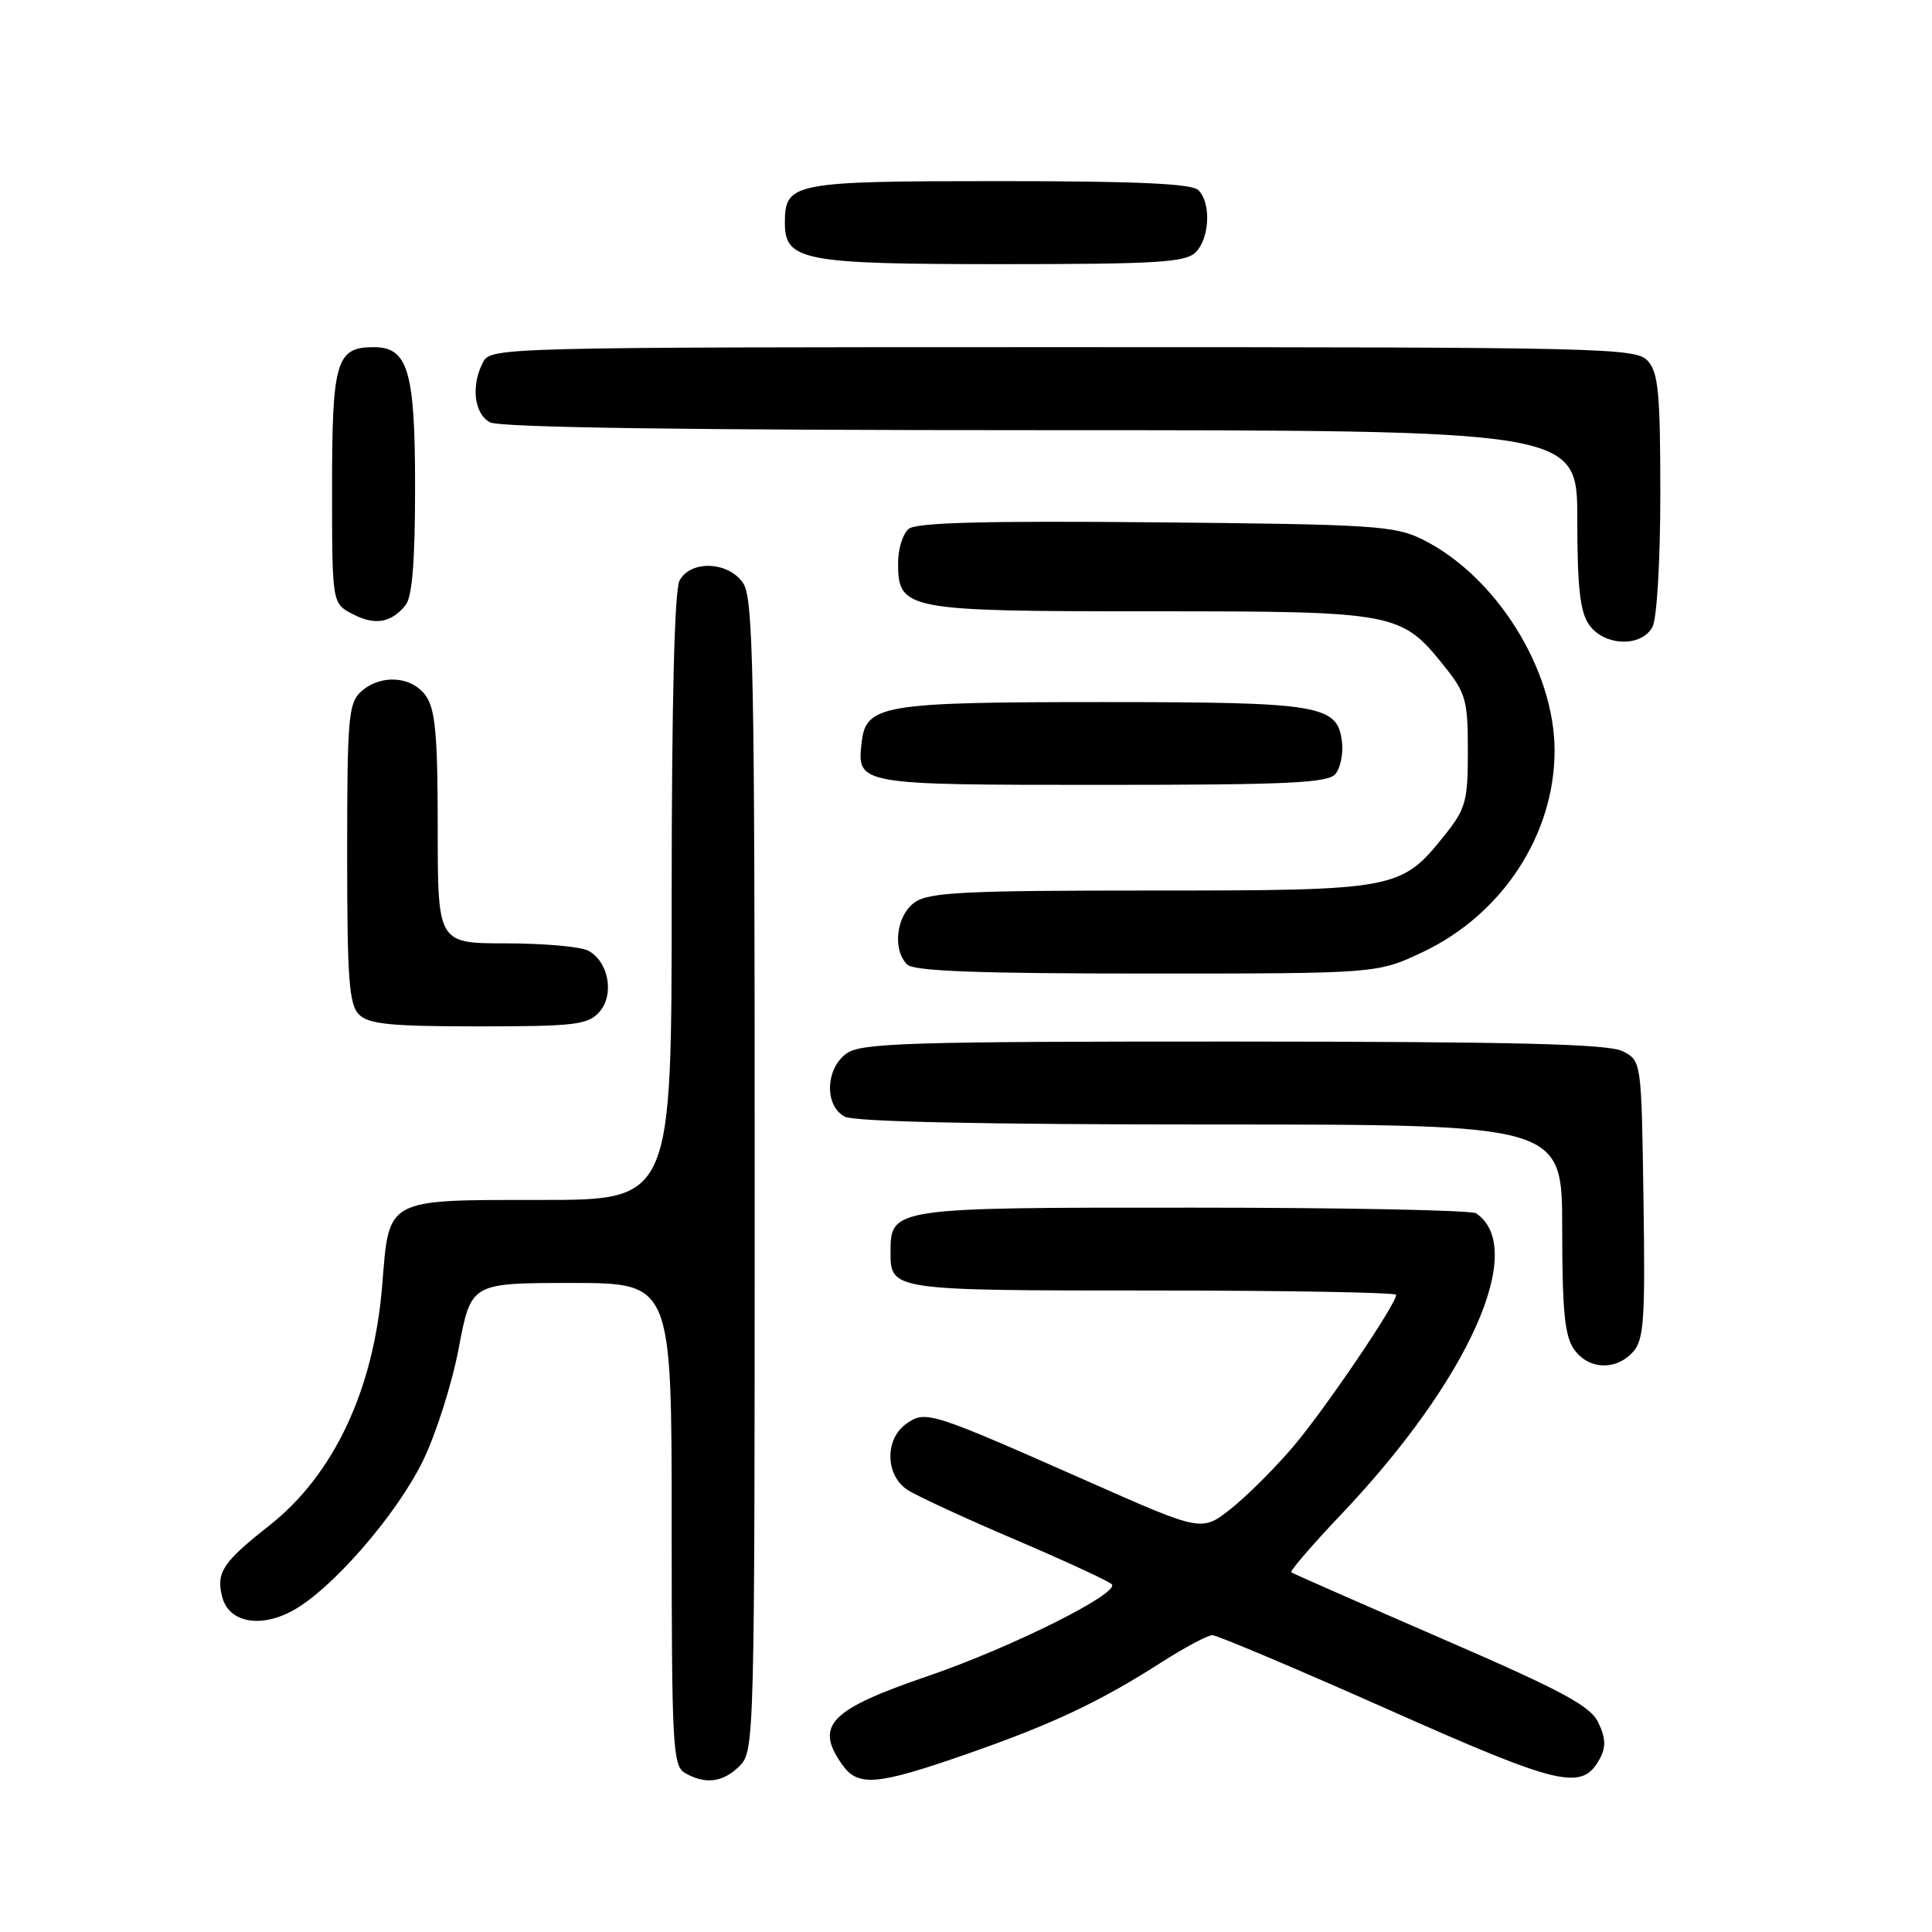 <?xml version="1.0" encoding="UTF-8" standalone="no"?>
<!DOCTYPE svg PUBLIC "-//W3C//DTD SVG 1.1//EN" "http://www.w3.org/Graphics/SVG/1.1/DTD/svg11.dtd" >
<svg xmlns="http://www.w3.org/2000/svg" xmlns:xlink="http://www.w3.org/1999/xlink" version="1.1" viewBox="0 0 256 256">
 <g >
 <path fill="currentColor"
d=" M 98.00 234.00 C 99.97 232.03 100.00 230.67 100.00 155.72 C 100.00 88.30 99.82 79.19 98.44 77.22 C 96.45 74.37 91.50 74.20 90.04 76.93 C 89.37 78.18 89.00 93.23 89.00 118.93 C 89.00 159.00 89.00 159.00 71.65 159.00 C 51.02 159.00 51.57 158.71 50.65 170.24 C 49.54 184.12 44.25 195.39 35.70 202.13 C 29.53 206.98 28.62 208.35 29.43 211.56 C 30.28 214.95 34.39 215.79 38.73 213.45 C 43.89 210.67 52.46 200.84 56.01 193.63 C 57.74 190.11 59.90 183.35 60.79 178.61 C 62.42 170.00 62.42 170.00 75.71 170.00 C 89.00 170.00 89.00 170.00 89.00 201.95 C 89.00 231.32 89.14 233.98 90.75 234.92 C 93.45 236.49 95.81 236.19 98.00 234.00 Z  M 128.10 232.42 C 139.44 228.47 145.70 225.52 154.00 220.20 C 157.03 218.27 160.01 216.68 160.64 216.67 C 161.27 216.67 171.69 221.07 183.81 226.46 C 206.93 236.74 209.66 237.37 212.02 232.97 C 212.81 231.49 212.75 230.25 211.79 228.26 C 210.73 226.03 207.05 224.06 191.00 217.10 C 180.27 212.44 171.32 208.50 171.10 208.34 C 170.89 208.18 173.87 204.71 177.73 200.65 C 194.62 182.86 202.44 165.40 195.59 160.77 C 194.99 160.36 178.11 160.02 158.08 160.02 C 118.13 160.00 118.00 160.02 118.00 165.95 C 118.00 170.98 118.14 171.00 152.70 171.00 C 170.47 171.00 185.00 171.26 185.00 171.57 C 185.00 172.81 175.53 186.78 171.36 191.68 C 168.94 194.53 165.23 198.23 163.11 199.91 C 159.25 202.97 159.25 202.97 144.38 196.39 C 123.22 187.03 122.66 186.85 120.11 188.64 C 117.21 190.67 117.29 195.49 120.25 197.42 C 121.49 198.22 127.90 201.19 134.50 204.00 C 141.10 206.82 146.86 209.48 147.31 209.92 C 148.48 211.07 134.06 218.28 123.00 222.07 C 109.95 226.53 107.93 228.60 111.56 233.78 C 113.67 236.79 116.10 236.60 128.10 232.42 Z  M 216.37 179.15 C 217.83 177.53 218.01 174.96 217.77 158.92 C 217.50 140.56 217.50 140.56 215.00 139.29 C 213.09 138.33 200.97 138.03 163.47 138.01 C 120.70 138.00 114.16 138.20 112.22 139.56 C 109.37 141.55 109.20 146.50 111.93 147.96 C 113.19 148.64 130.25 149.00 160.43 149.00 C 207.00 149.00 207.00 149.00 207.00 162.78 C 207.00 173.63 207.33 177.03 208.56 178.78 C 210.45 181.48 214.10 181.66 216.37 179.15 Z  M 79.39 134.12 C 81.45 131.84 80.67 127.43 77.95 125.97 C 76.95 125.44 72.05 125.00 67.07 125.00 C 58.00 125.00 58.00 125.00 58.00 109.72 C 58.00 97.51 57.69 94.00 56.44 92.22 C 54.58 89.57 50.44 89.29 47.83 91.65 C 46.17 93.15 46.00 95.20 46.00 113.08 C 46.00 129.73 46.25 133.11 47.57 134.43 C 48.85 135.71 51.77 136.00 63.42 136.00 C 76.12 136.00 77.88 135.79 79.39 134.12 Z  M 188.51 126.16 C 199.06 121.17 205.97 110.62 205.99 99.50 C 206.01 88.74 198.24 76.31 188.47 71.47 C 184.82 69.66 181.97 69.48 153.15 69.21 C 130.41 69.00 121.42 69.24 120.40 70.08 C 119.63 70.72 119.00 72.74 119.00 74.57 C 119.00 80.83 119.90 81.00 152.47 81.00 C 185.09 81.00 185.65 81.11 191.43 88.34 C 194.23 91.84 194.50 92.84 194.50 99.50 C 194.50 106.16 194.23 107.16 191.43 110.66 C 185.65 117.89 185.09 118.00 152.47 118.00 C 127.82 118.00 123.11 118.23 121.22 119.56 C 118.77 121.27 118.21 125.81 120.20 127.80 C 121.08 128.68 129.52 129.00 151.95 129.00 C 182.50 129.00 182.50 129.00 188.51 126.16 Z  M 176.95 102.56 C 177.61 101.77 178.00 99.87 177.82 98.33 C 177.25 93.40 175.04 93.03 146.00 93.03 C 116.96 93.03 114.75 93.40 114.18 98.33 C 113.52 103.99 113.56 104.00 146.00 104.00 C 170.67 104.00 175.96 103.75 176.95 102.56 Z  M 218.96 83.07 C 219.55 81.97 220.00 74.33 220.00 65.39 C 220.00 52.15 219.74 49.37 218.35 47.83 C 216.77 46.09 213.05 46.00 140.88 46.00 C 66.95 46.00 65.04 46.05 64.04 47.93 C 62.38 51.03 62.80 54.83 64.93 55.96 C 66.22 56.65 90.86 57.00 137.93 57.00 C 209.00 57.00 209.00 57.00 209.00 68.78 C 209.00 77.82 209.36 81.07 210.56 82.78 C 212.55 85.63 217.50 85.80 218.96 83.07 Z  M 53.75 80.17 C 54.62 79.09 55.00 74.31 55.00 64.53 C 55.00 49.13 54.07 46.00 49.51 46.00 C 44.55 46.00 44.00 47.87 44.00 64.54 C 44.00 79.94 44.00 79.94 46.71 81.36 C 49.68 82.91 51.83 82.55 53.75 80.17 Z  M 158.43 33.43 C 160.29 31.57 160.50 26.90 158.80 25.20 C 157.93 24.33 150.66 24.00 132.37 24.00 C 105.03 24.00 104.00 24.20 104.00 29.51 C 104.00 34.55 106.36 35.00 132.65 35.00 C 153.32 35.00 157.09 34.77 158.43 33.43 Z "/>
</g>
</svg>